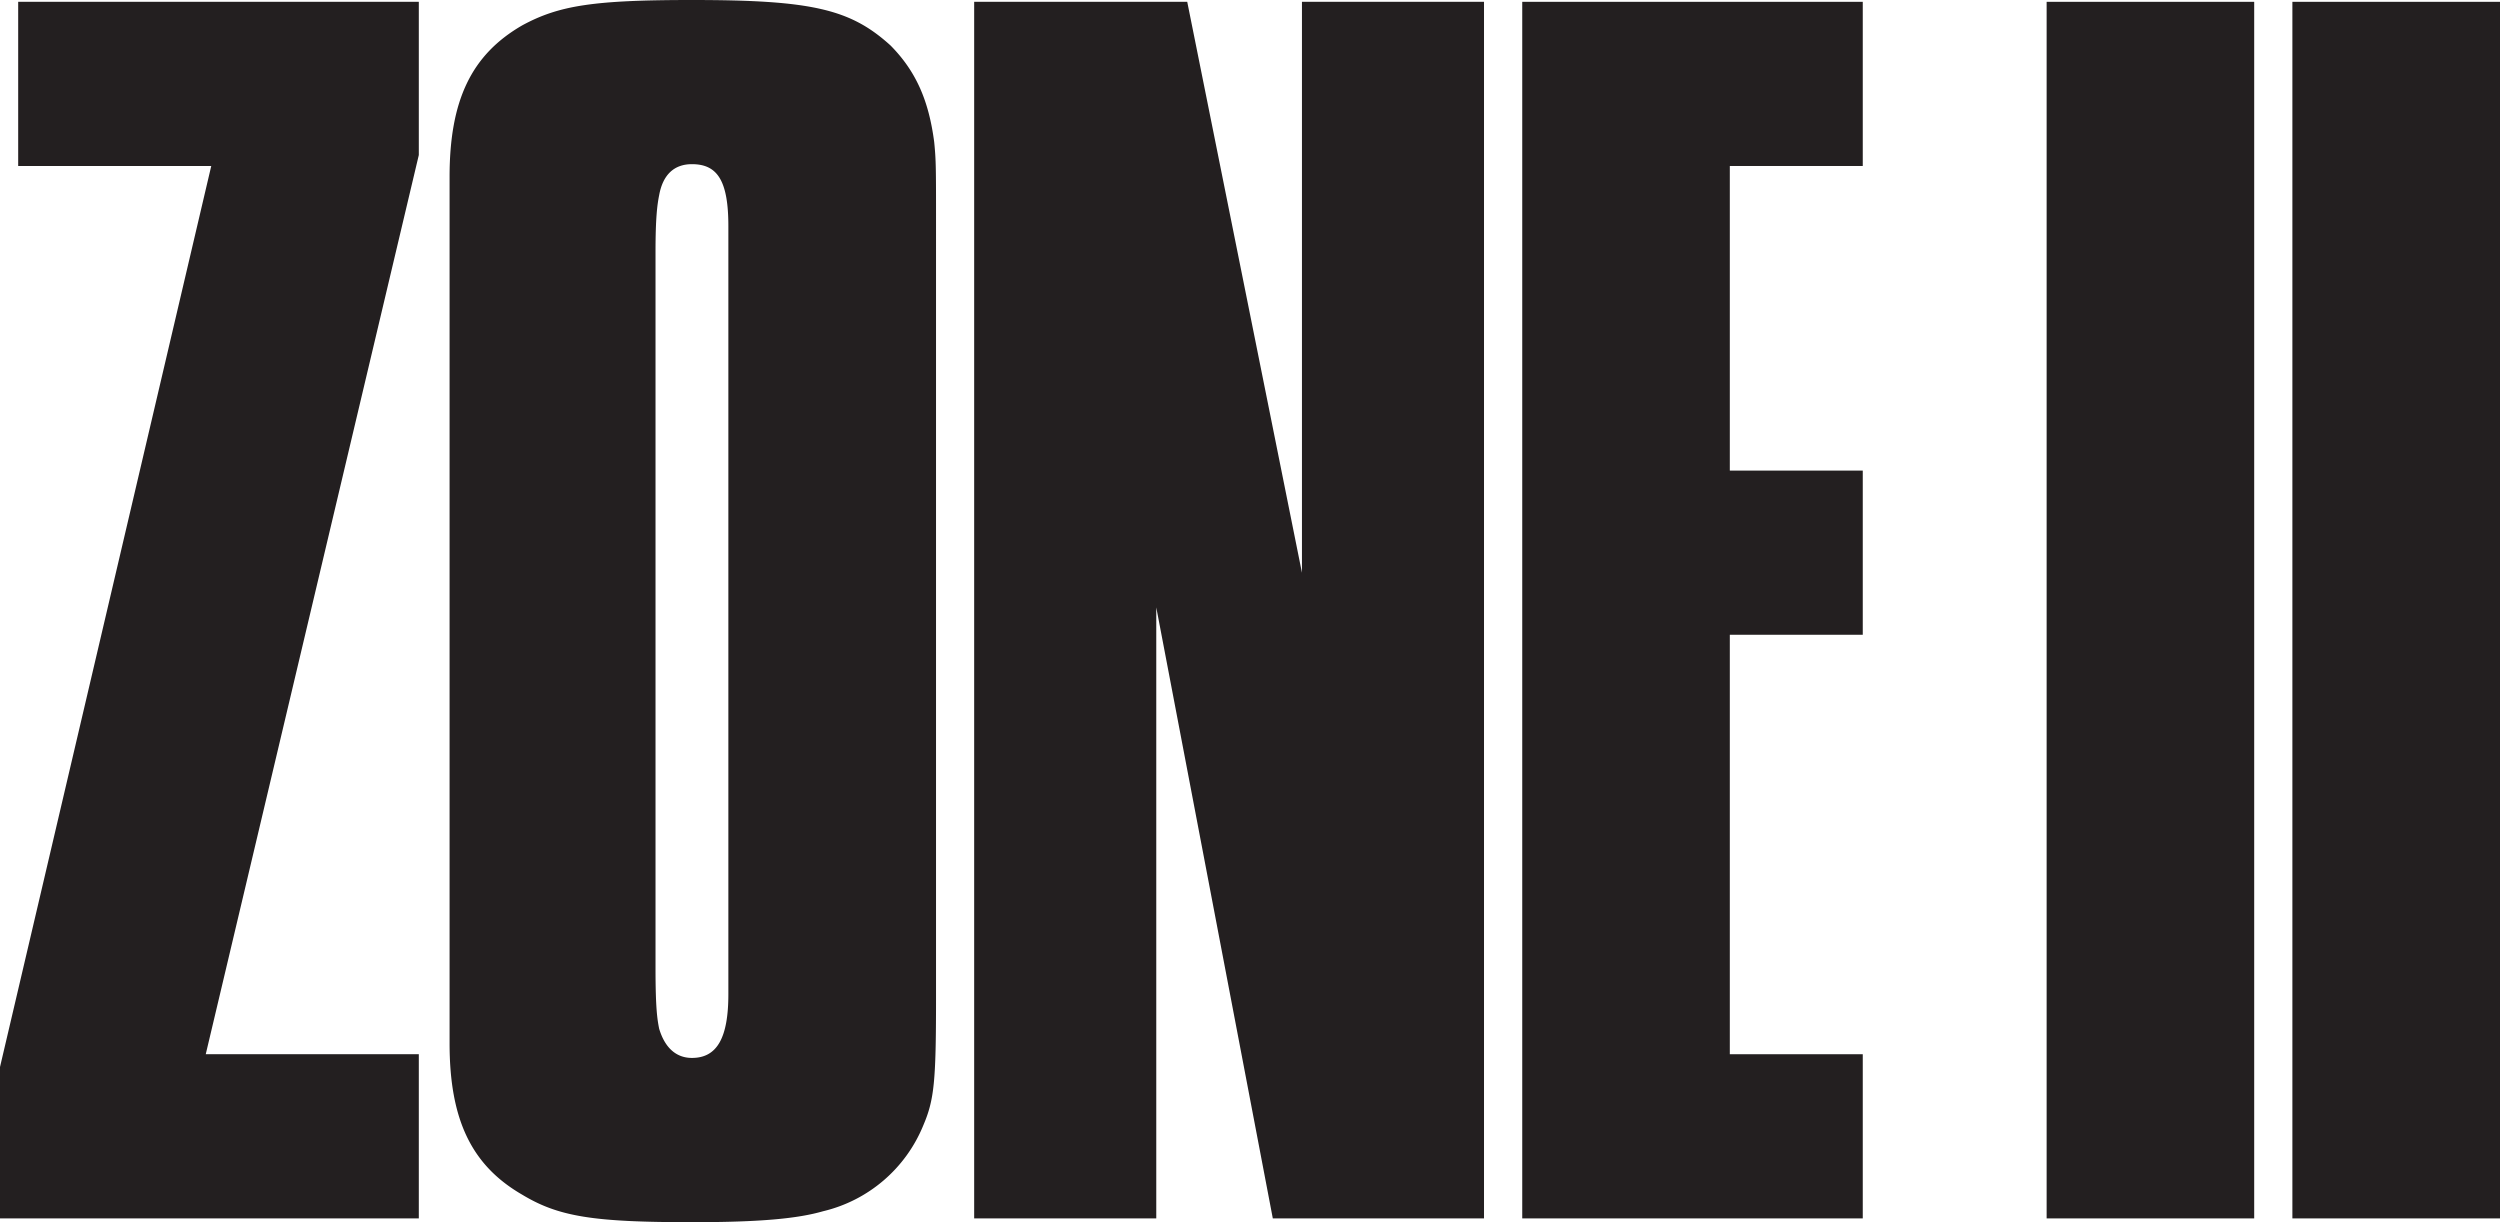 <svg xmlns="http://www.w3.org/2000/svg" viewBox="0 0 494.91 241.92"><defs><style>.cls-1{fill:#231f20;}</style></defs><title>logoAsset 3</title><g id="Layer_2" data-name="Layer 2"><g id="Layer_1-2" data-name="Layer 1"><polygon class="cls-1" points="3.6 0.36 3.6 32.86 41.82 32.86 0 211.23 0 241.2 82.91 241.2 82.91 208.7 40.73 208.7 82.91 30.69 82.91 0.36 3.6 0.36"/><path class="cls-1" d="M144.19,49.83V44.77c0-9-2.16-12.27-7.21-12.27-3.6,0-5.77,2.17-6.49,6.14-.36,1.81-.72,4.33-.72,11.19v141.9c0,7.95.36,10.11.72,11.92,1.08,3.61,3.24,5.78,6.49,5.78,5,0,7.21-4,7.21-12.64v-147ZM89,44.05V35c0-15.17,4.33-24.19,14.42-30C110.66,1.08,117.51,0,137,0c23.79,0,31.36,1.81,39.29,9,5,5.06,7.57,10.83,8.65,19.14.36,3.61.36,5.05.36,15.89V197.87c0,16.25-.36,19.86-2.52,24.91a28.56,28.56,0,0,1-19.83,17c-5,1.44-12.26,2.17-26,2.17-19.47,0-26.32-1.08-33.53-5.42C93.36,230.73,89,221.7,89,206.54V44.05Z"/><polygon class="cls-1" points="257.74 0.36 257.74 113.38 235.03 0.36 192.85 0.36 192.85 241.2 228.9 241.2 228.9 120.24 251.97 241.2 293.78 241.2 293.78 0.36 257.74 0.36"/><polygon class="cls-1" points="301.35 0.36 301.35 241.2 368.76 241.2 368.76 208.7 342.44 208.7 342.44 125.66 368.76 125.66 368.76 93.16 342.44 93.16 342.44 32.86 368.76 32.86 368.76 0.36 301.35 0.36"/><rect class="cls-1" x="405.16" y="0.36" width="41.09" height="240.84"/><rect class="cls-1" x="453.81" y="0.36" width="41.1" height="240.84"/></g></g></svg>